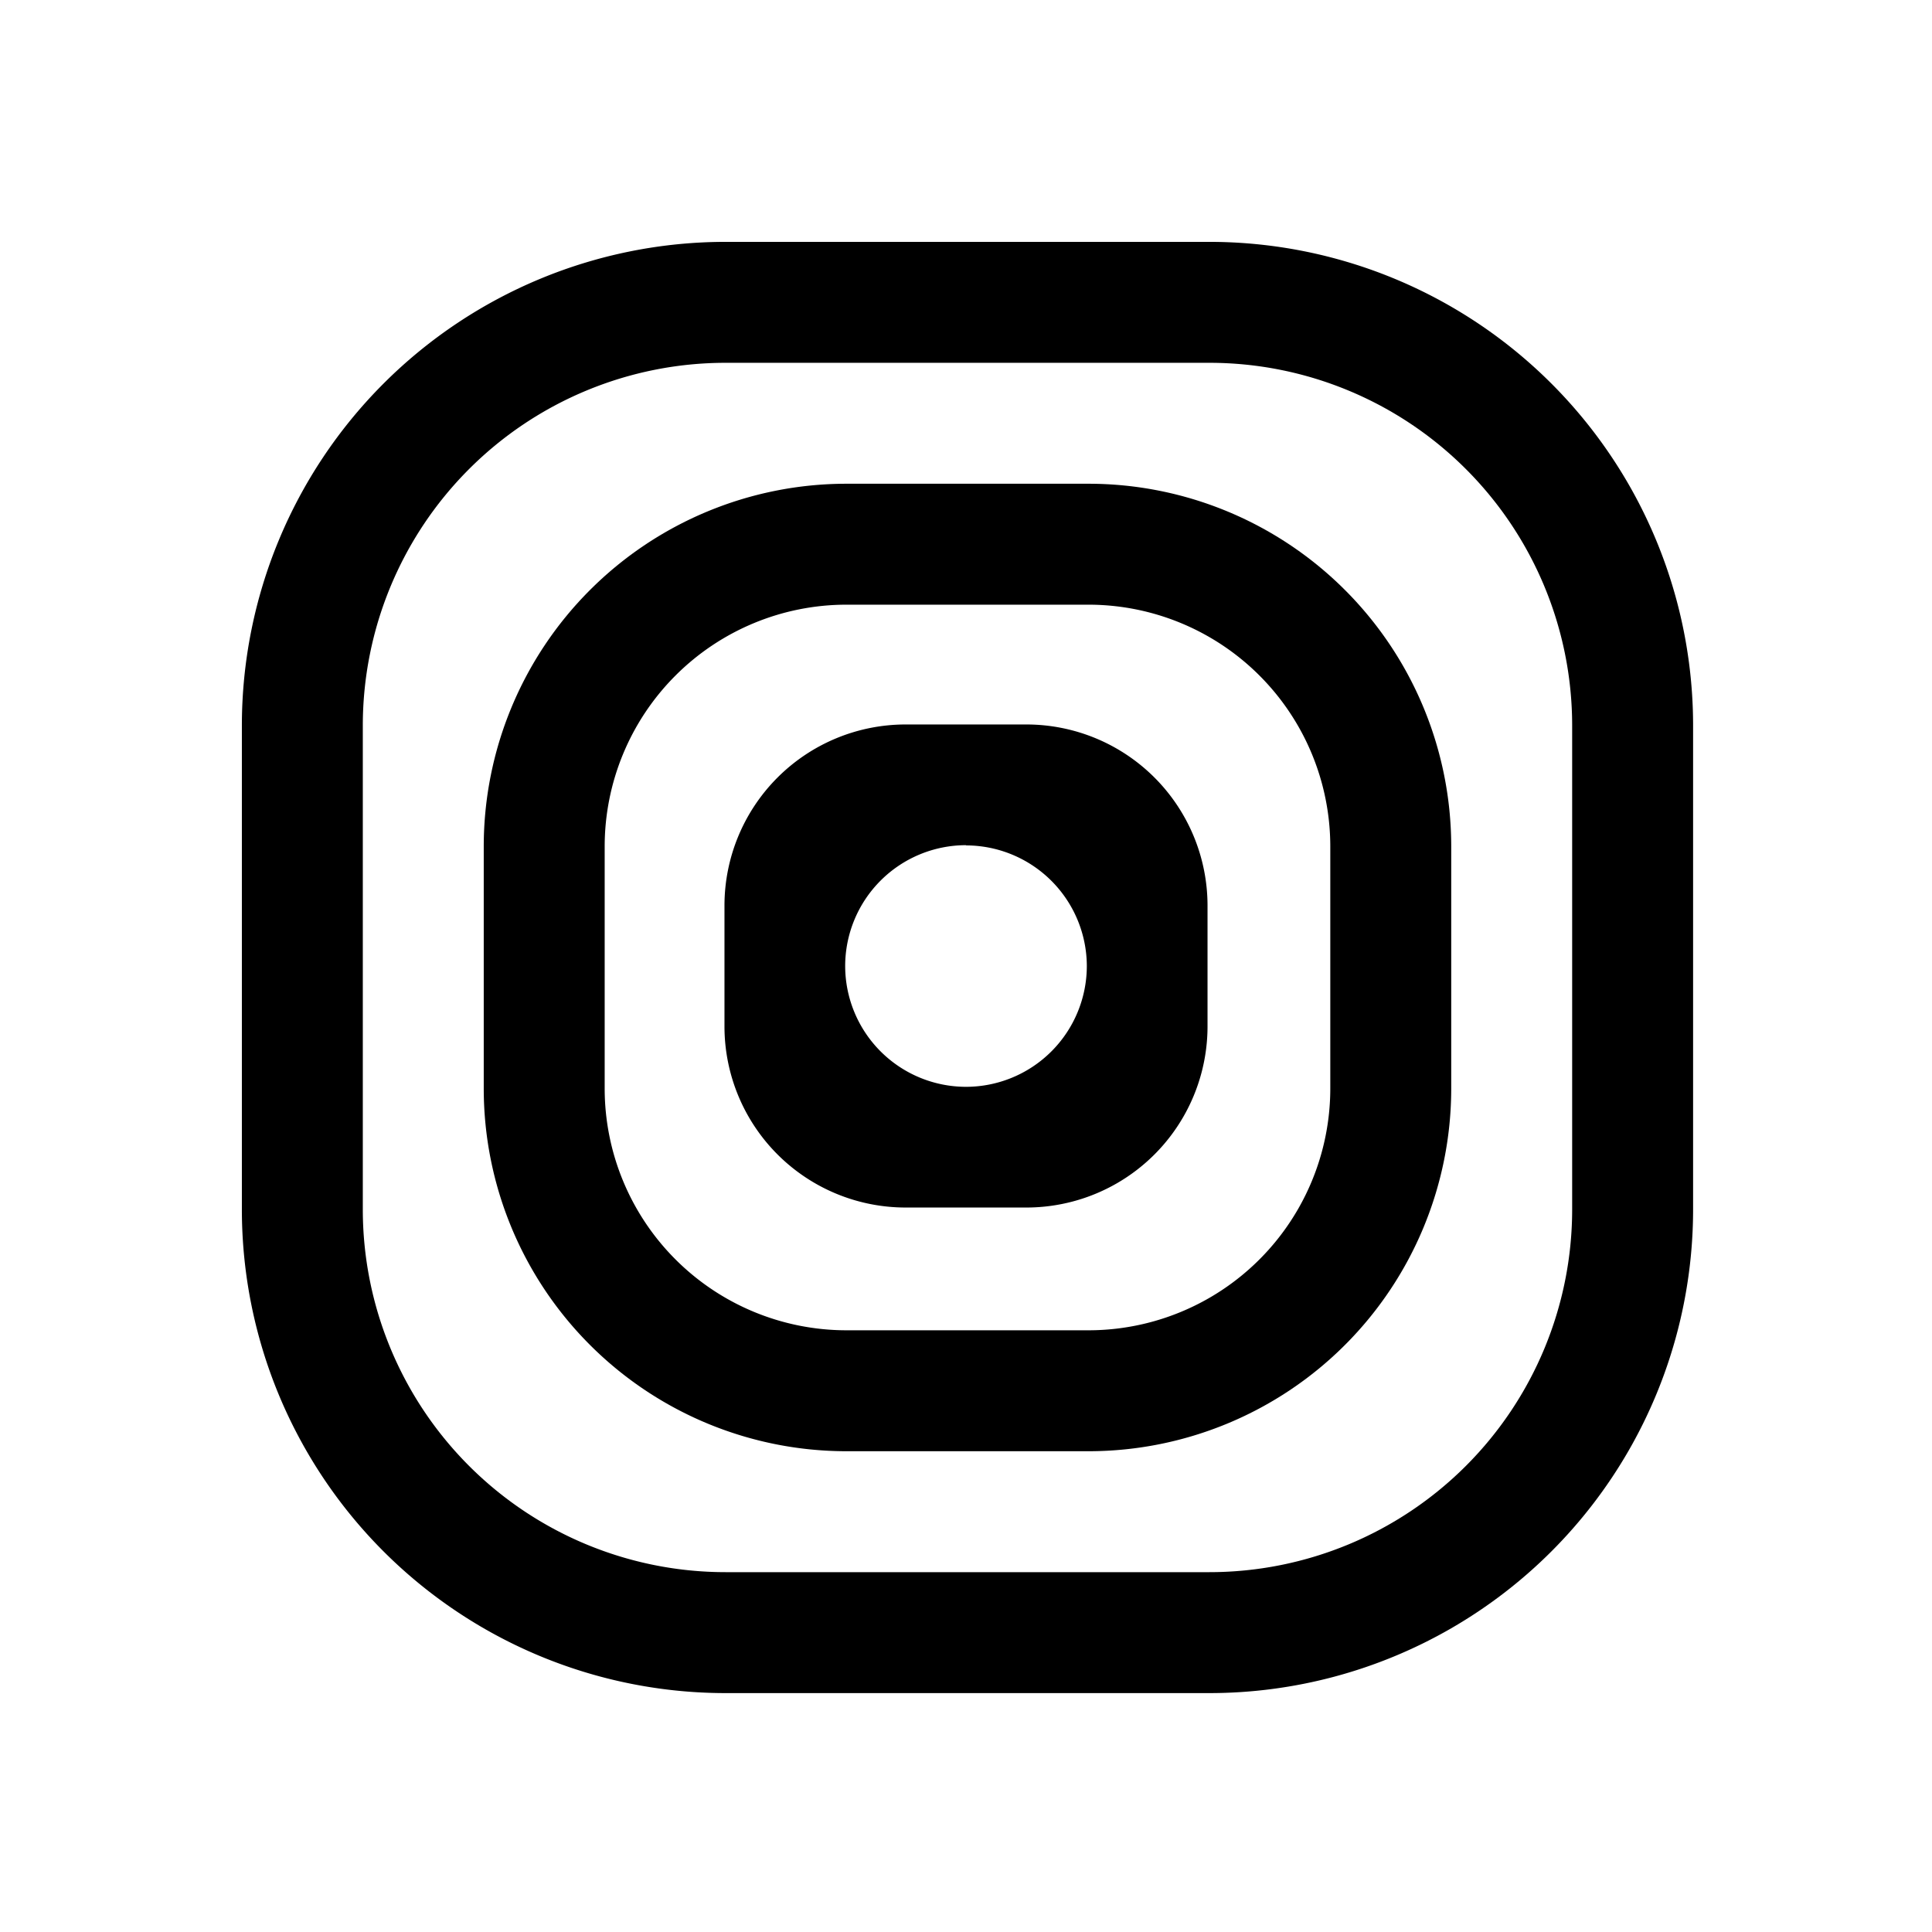 <svg width="32" height="32" viewBox="0 0 8.467 8.467" xmlns="http://www.w3.org/2000/svg"><path style="fill:#000;stroke-width:0" d="M12 4a8 8 0 0 0-8 8v8a8 8 0 0 0 8 8h8a8 8 0 0 0 8-8v-8a8 8 0 0 0-8-8Zm0 2h8a6 6 0 0 1 6 6v8a6 6 0 0 1-6 6h-8a6 6 0 0 1-6-6v-8a6 6 0 0 1 6-6z" transform="scale(.265)"/><path style="fill:#000;stroke-width:0" d="M14 8a6 6 0 0 0-6 6v4a6 6 0 0 0 6 6h4a6 6 0 0 0 6-6v-4a6 6 0 0 0-6-6Zm0 2h4a4 4 0 0 1 4 4v4a4 4 0 0 1-4 4h-4a4 4 0 0 1-4-4v-4a4 4 0 0 1 4-4z" transform="scale(.265)"/><path style="fill:#000;stroke-width:0" d="M3.969 3.175a.794.794 0 0 0-.794.794v.529a.794.794 0 0 0 .794.794h.529a.794.794 0 0 0 .794-.794v-.53a.794.794 0 0 0-.794-.793h-.53zm.264.53a.53.53 0 0 1 .53.528.53.53 0 0 1-.53.53.53.53 0 0 1-.529-.53.53.53 0 0 1 .53-.529z"/></svg>